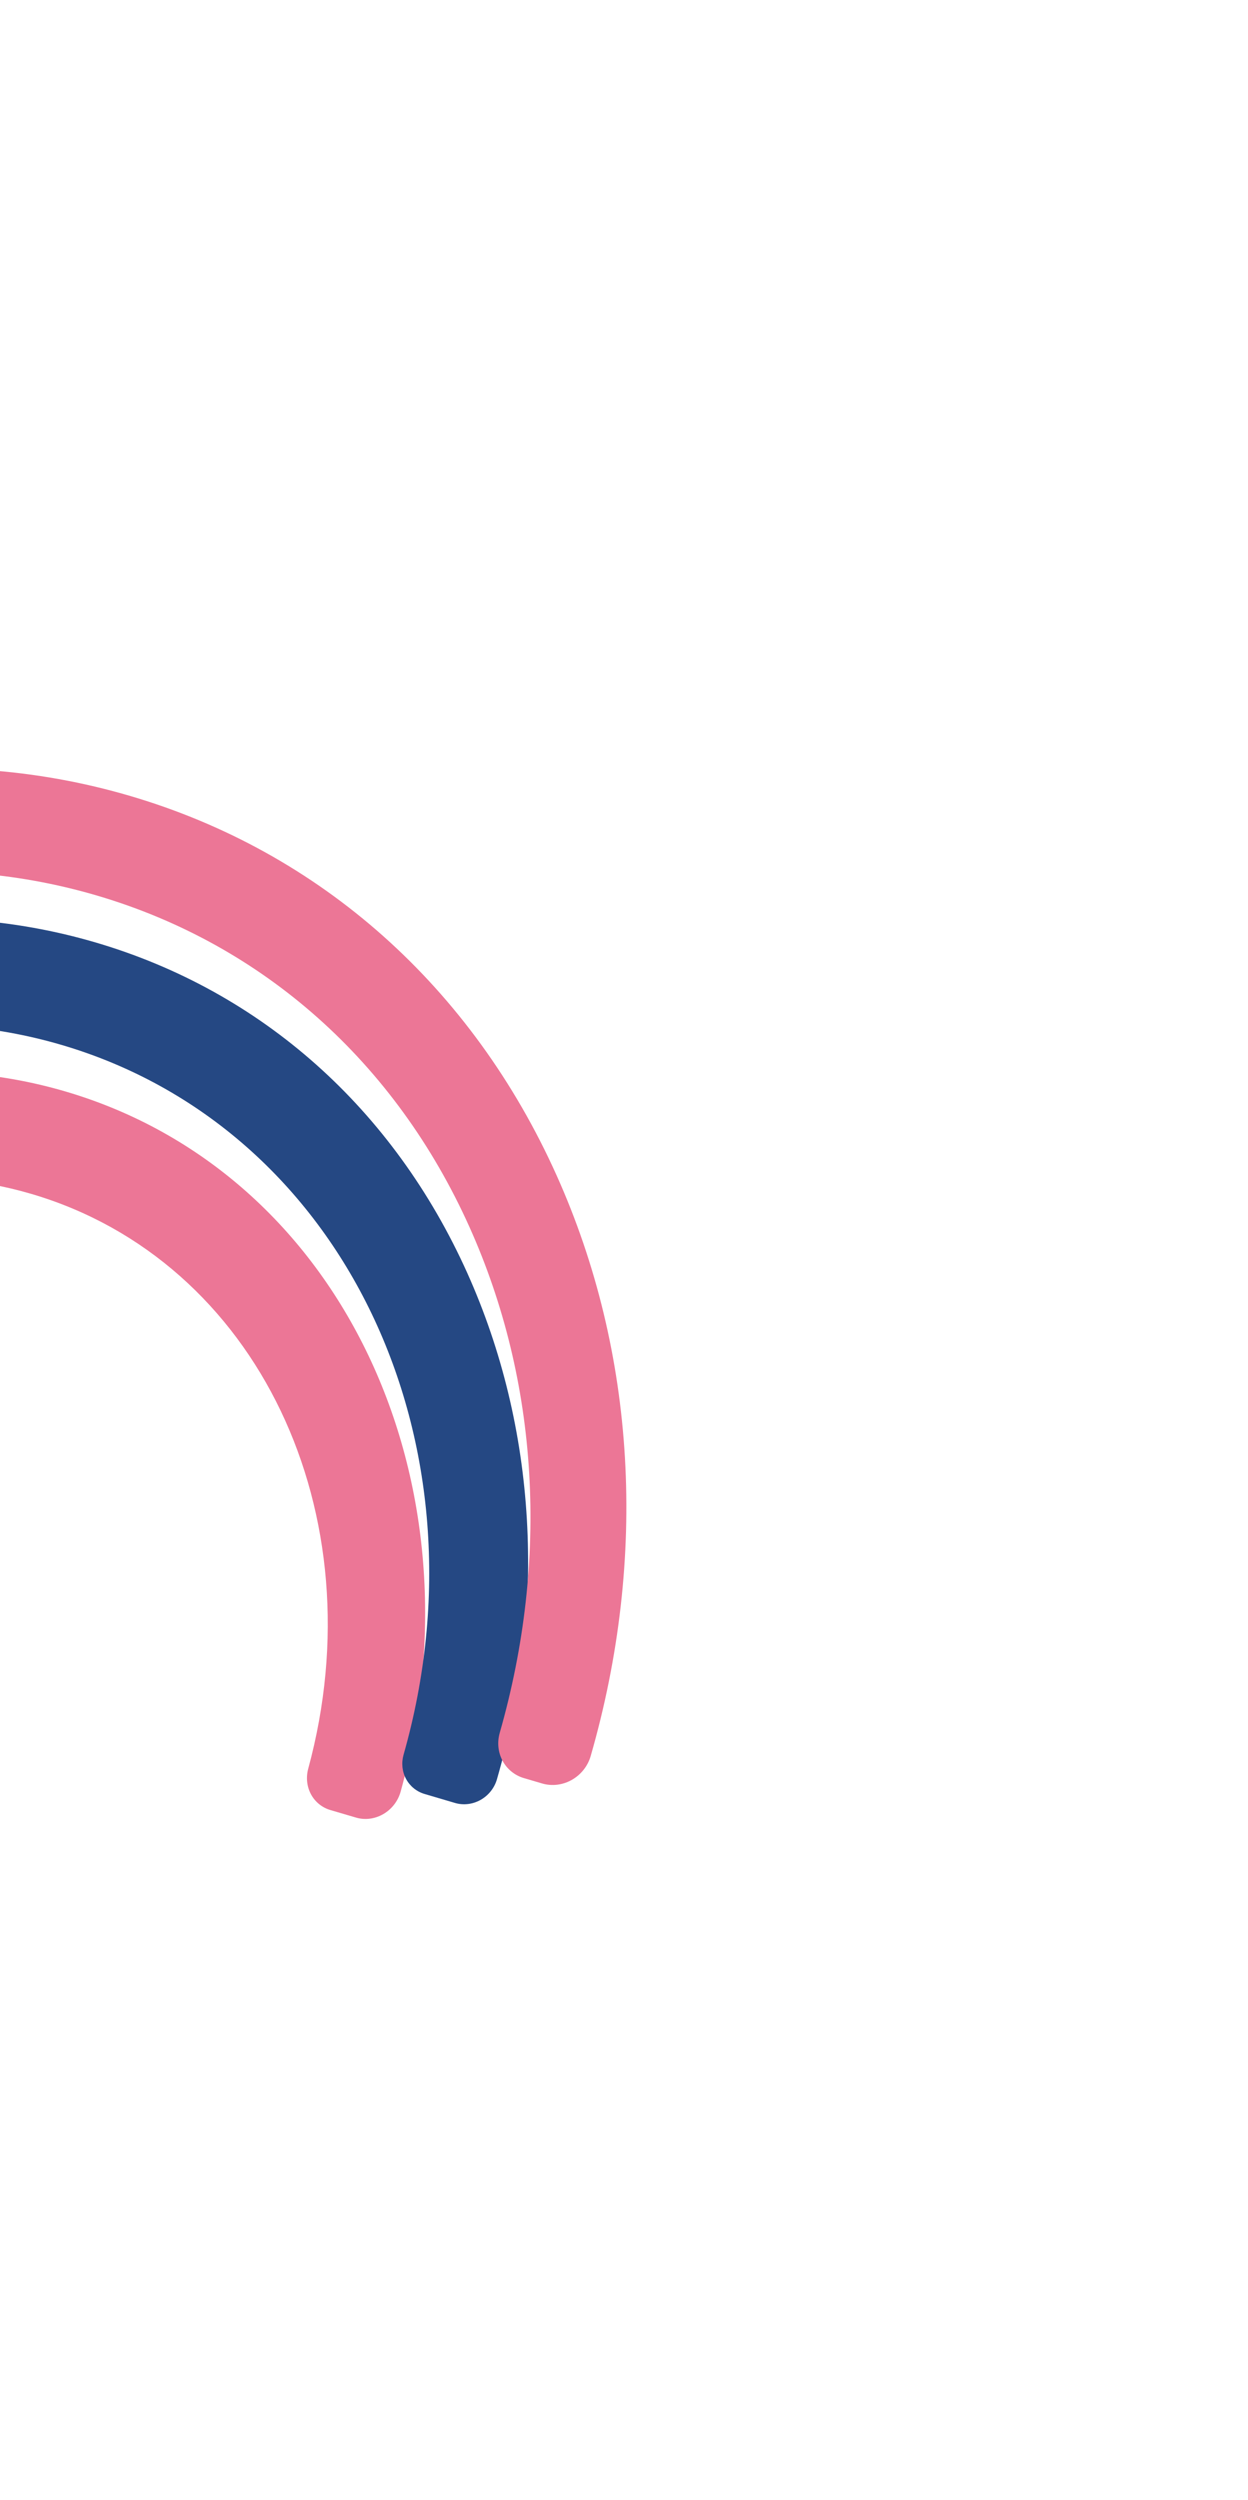 <svg width="444" height="889" viewBox="0 0 444 889" fill="none" xmlns="http://www.w3.org/2000/svg">
<g clip-path="url(#clip0_25_13)">
<path d="M126.64 646.376L117.525 643.696C114.553 642.819 112.084 640.806 110.623 638.069C109.162 635.333 108.819 632.078 109.664 628.969C134.249 538.439 91.761 448.34 11.255 424.613C-66.709 401.647 -153.318 448.872 -190.477 531.303C-192.817 536.538 -196.946 540.812 -202.065 543.3C-207.185 545.788 -212.934 546.314 -218.202 544.776L-218.507 544.678C-220.089 544.214 -221.545 543.423 -222.785 542.353C-224.024 541.283 -225.022 539.956 -225.717 538.454C-226.412 536.952 -226.79 535.306 -226.827 533.616C-226.865 531.926 -226.561 530.228 -225.935 528.625C-183.813 421.877 -74.558 359.328 23.438 388.2C121.434 417.072 172.983 526.991 142.531 637.178C142.07 638.832 141.285 640.391 140.224 641.761C139.163 643.13 137.849 644.28 136.361 645.141C134.874 646.002 133.245 646.555 131.573 646.768C129.902 646.98 128.223 646.847 126.64 646.376Z" fill="#EC7696"/>
<path d="M161.872 641.178L151.087 637.996C148.241 637.164 145.872 635.251 144.473 632.656C143.074 630.06 142.751 626.979 143.572 624.053C175.183 512.925 122.305 401.213 22.085 371.656C-78.135 342.099 -189.491 405.358 -231.171 513.511C-232.278 516.353 -234.416 518.708 -237.143 520.089C-239.87 521.469 -242.976 521.768 -245.819 520.925L-256.604 517.742C-258.091 517.305 -259.46 516.568 -260.63 515.574C-261.8 514.58 -262.747 513.35 -263.413 511.959C-264.08 510.567 -264.452 509.043 -264.508 507.476C-264.564 505.91 -264.302 504.335 -263.739 502.844C-240.836 442.735 -199.23 392.59 -145.576 360.782C-88.509 326.934 -24.642 317.863 34.257 335.239C93.156 352.616 140.013 394.342 166.27 452.765C190.932 507.702 194.565 571.179 176.791 632.784C176.347 634.31 175.604 635.744 174.605 637C173.607 638.255 172.373 639.307 170.98 640.091C169.586 640.875 168.061 641.376 166.496 641.562C164.93 641.749 163.358 641.619 161.872 641.178Z" fill="#254883"/>
<path d="M192.878 634.252L186.411 632.349C183.133 631.388 180.408 629.182 178.801 626.189C177.194 623.197 176.83 619.647 177.782 616.278C195.401 554.689 191.701 491.277 167.029 436.381C140.71 377.802 93.714 335.954 34.649 318.53C-24.416 301.106 -88.45 310.206 -145.673 344.146C-199.293 375.948 -240.91 425.991 -263.928 485.987C-265.194 489.259 -267.649 491.972 -270.783 493.566C-273.917 495.159 -277.49 495.509 -280.762 494.544L-287.227 492.636C-288.951 492.127 -290.538 491.269 -291.893 490.113C-293.249 488.957 -294.344 487.528 -295.113 485.912C-295.882 484.295 -296.309 482.525 -296.368 480.707C-296.428 478.89 -296.118 477.063 -295.458 475.336C-269.153 406.423 -221.43 348.93 -159.89 312.436C-94.399 273.598 -21.092 263.183 46.514 283.12C114.119 303.056 167.929 350.965 198.036 418.016C226.323 481.005 230.504 553.808 210.155 624.476C209.647 626.247 208.79 627.913 207.636 629.373C206.482 630.832 205.054 632.056 203.44 632.97C201.826 633.883 200.057 634.468 198.242 634.688C196.427 634.909 194.602 634.76 192.878 634.252Z" fill="#EC7696"/>
</g>
<defs>
<clipPath id="clip0_25_13">
<rect width="565.945" height="378.455" fill="white" transform="translate(-209.187 174.424) rotate(18.77)"/>
</clipPath>
</defs>
</svg>
